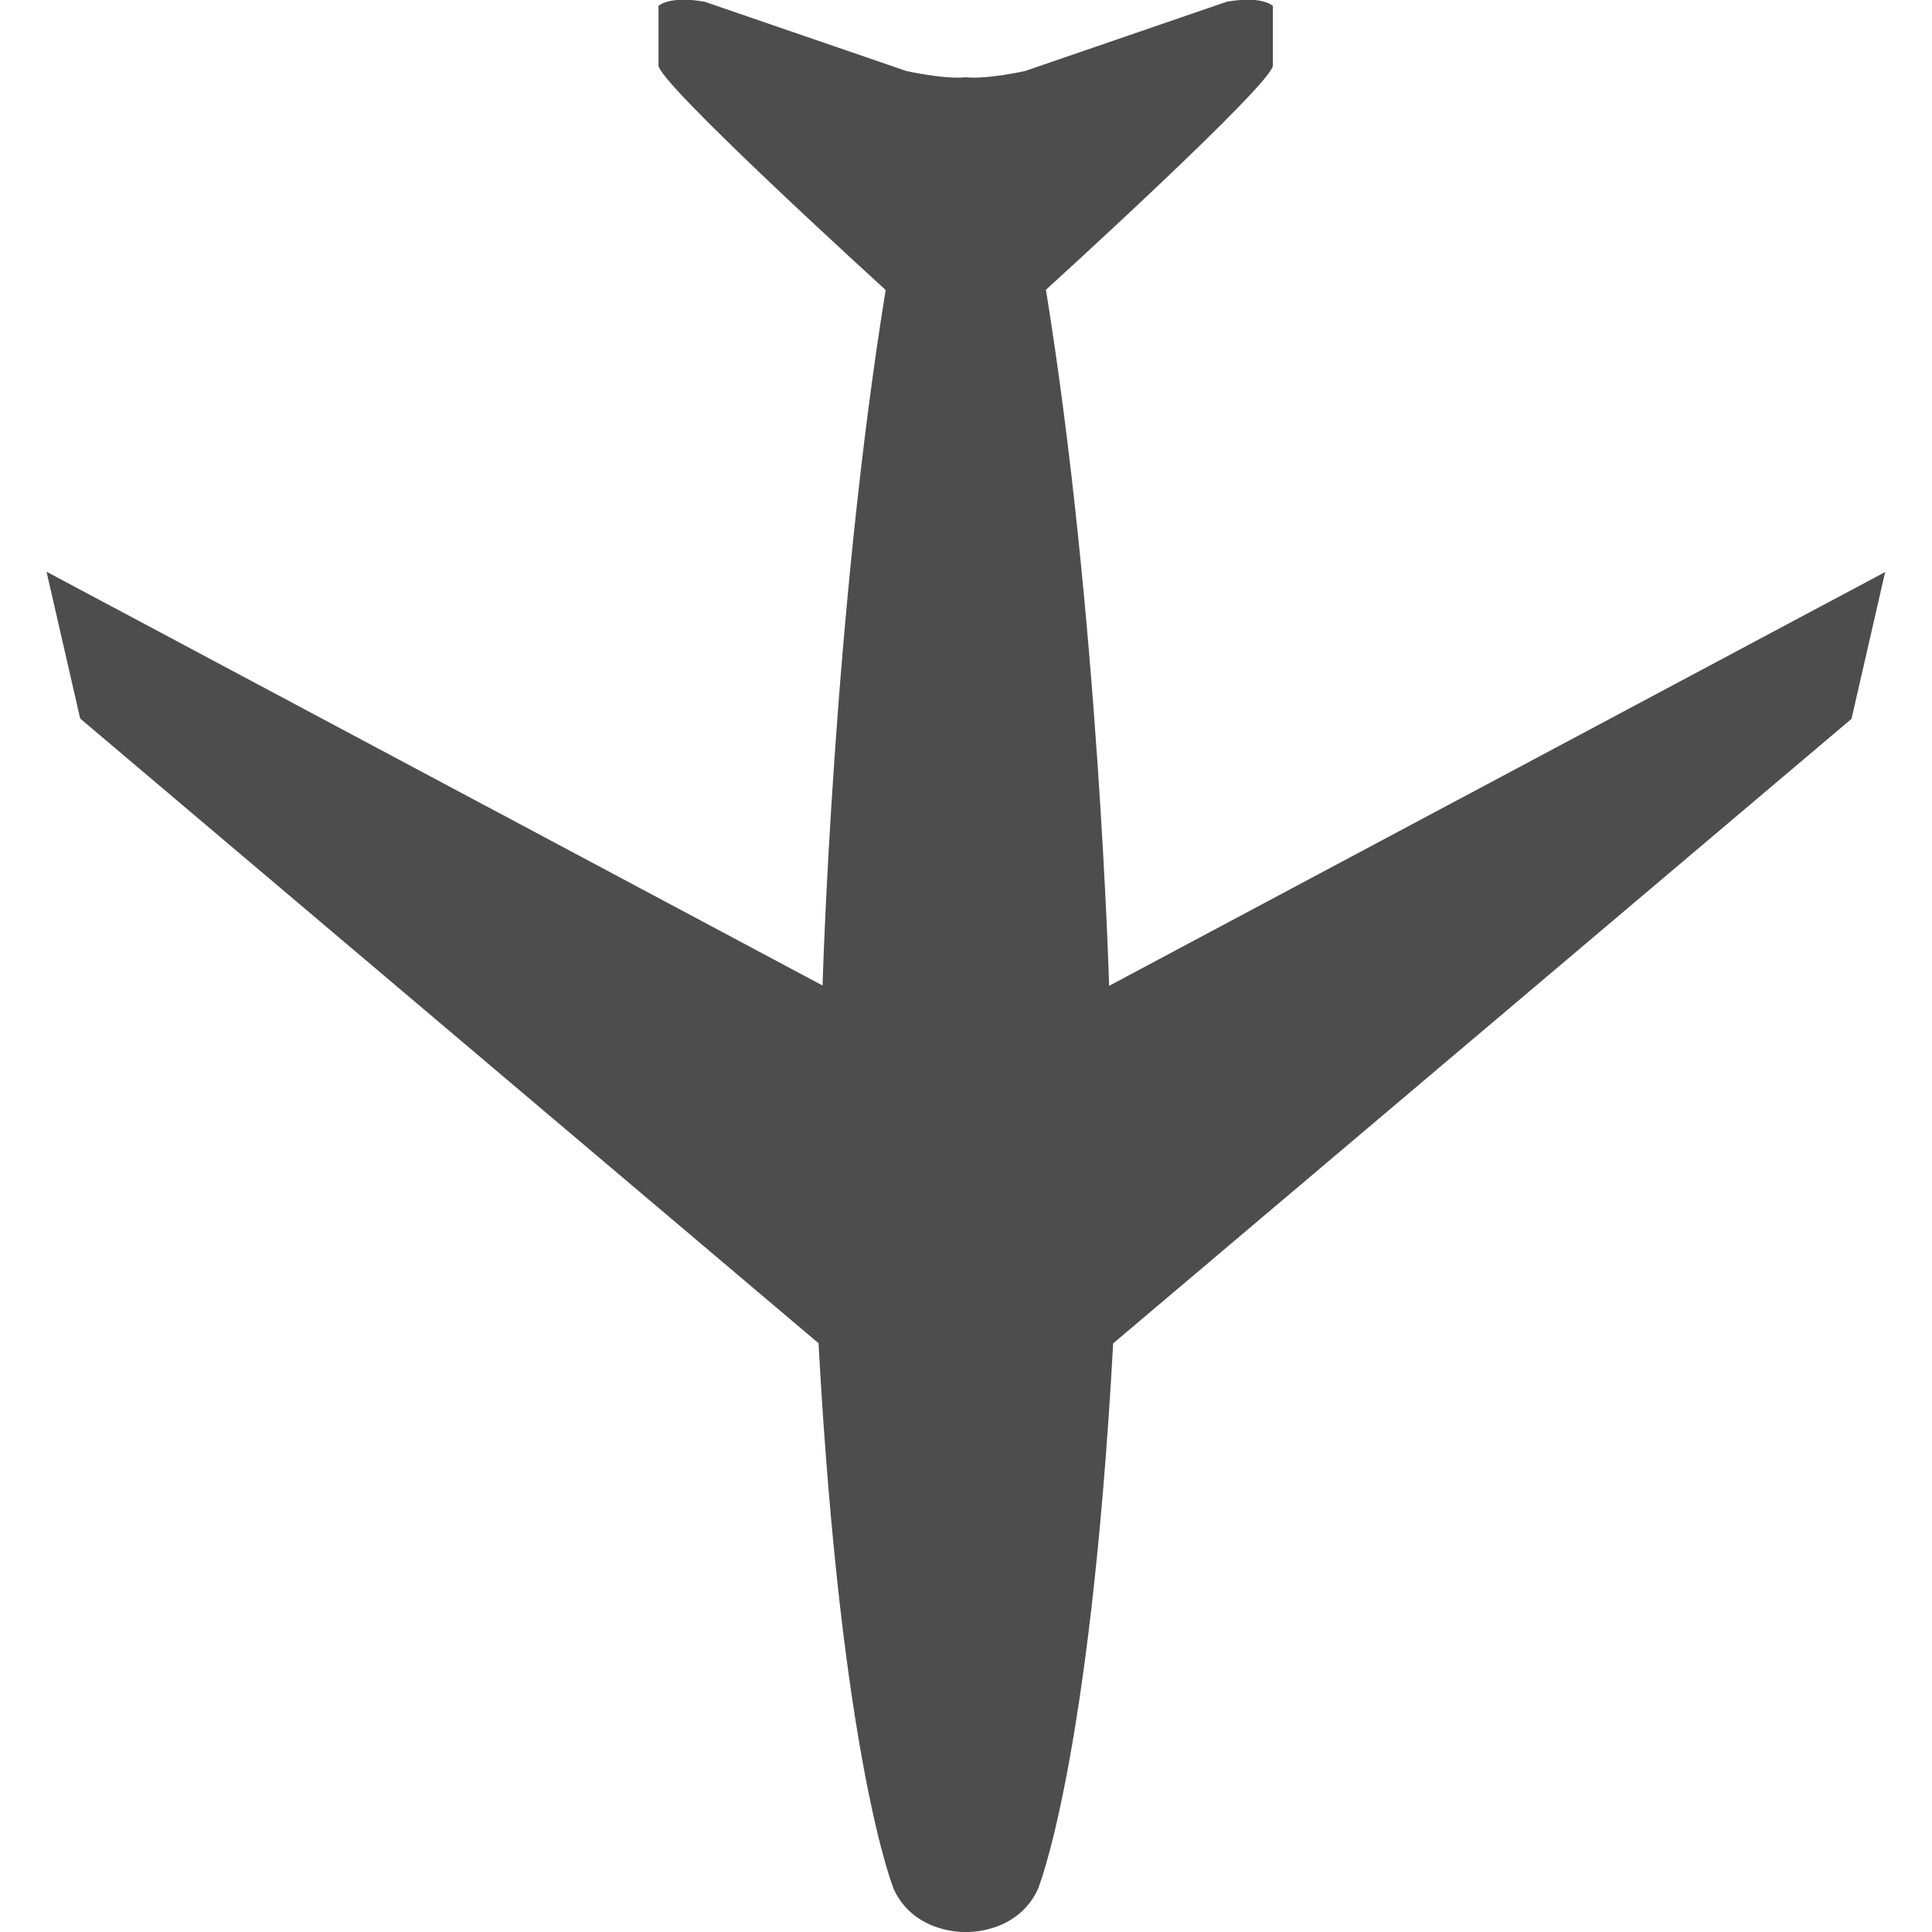 <?xml version="1.0" encoding="UTF-8" standalone="no"?>
<svg id="svg2" xmlns:rdf="http://www.w3.org/1999/02/22-rdf-syntax-ns#" xmlns="http://www.w3.org/2000/svg" enable-background="new 0 0 95.152 100.001" xml:space="preserve" height="12" width="12" version="1.0" y="0px" x="0px" xmlns:cc="http://creativecommons.org/ns#" xmlns:dc="http://purl.org/dc/elements/1.1/" viewBox="0 0 12 12"><path id="path4" d="m6.497 1.803c0.326 2.01 0.392 4.32 0.392 4.32l4.82-2.57-0.209 0.912-4.586 3.879c-0.143 2.612-0.469 3.394-0.469 3.394-0.132 0.275-0.443 0.262-0.443 0.262h-0.003-0.003s-0.312 0.013-0.443-0.262c0 0-0.326-0.782-0.469-3.395l-4.586-3.88-0.209-0.912 4.82 2.57s0.066-2.31 0.392-4.32c0 0-1.438-1.307-1.411-1.398v-0.366s0.064-0.066 0.287-0.026l1.252 0.43s0.237 0.053 0.369 0.039c0.132 0.014 0.369-0.039 0.369-0.039l1.252-0.43c0.223-0.04 0.287 0.026 0.287 0.026v0.366c0.027 0.092-1.411 1.398-1.411 1.398z" stroke-width="0.12" fill="#4d4d4d"/></svg>
